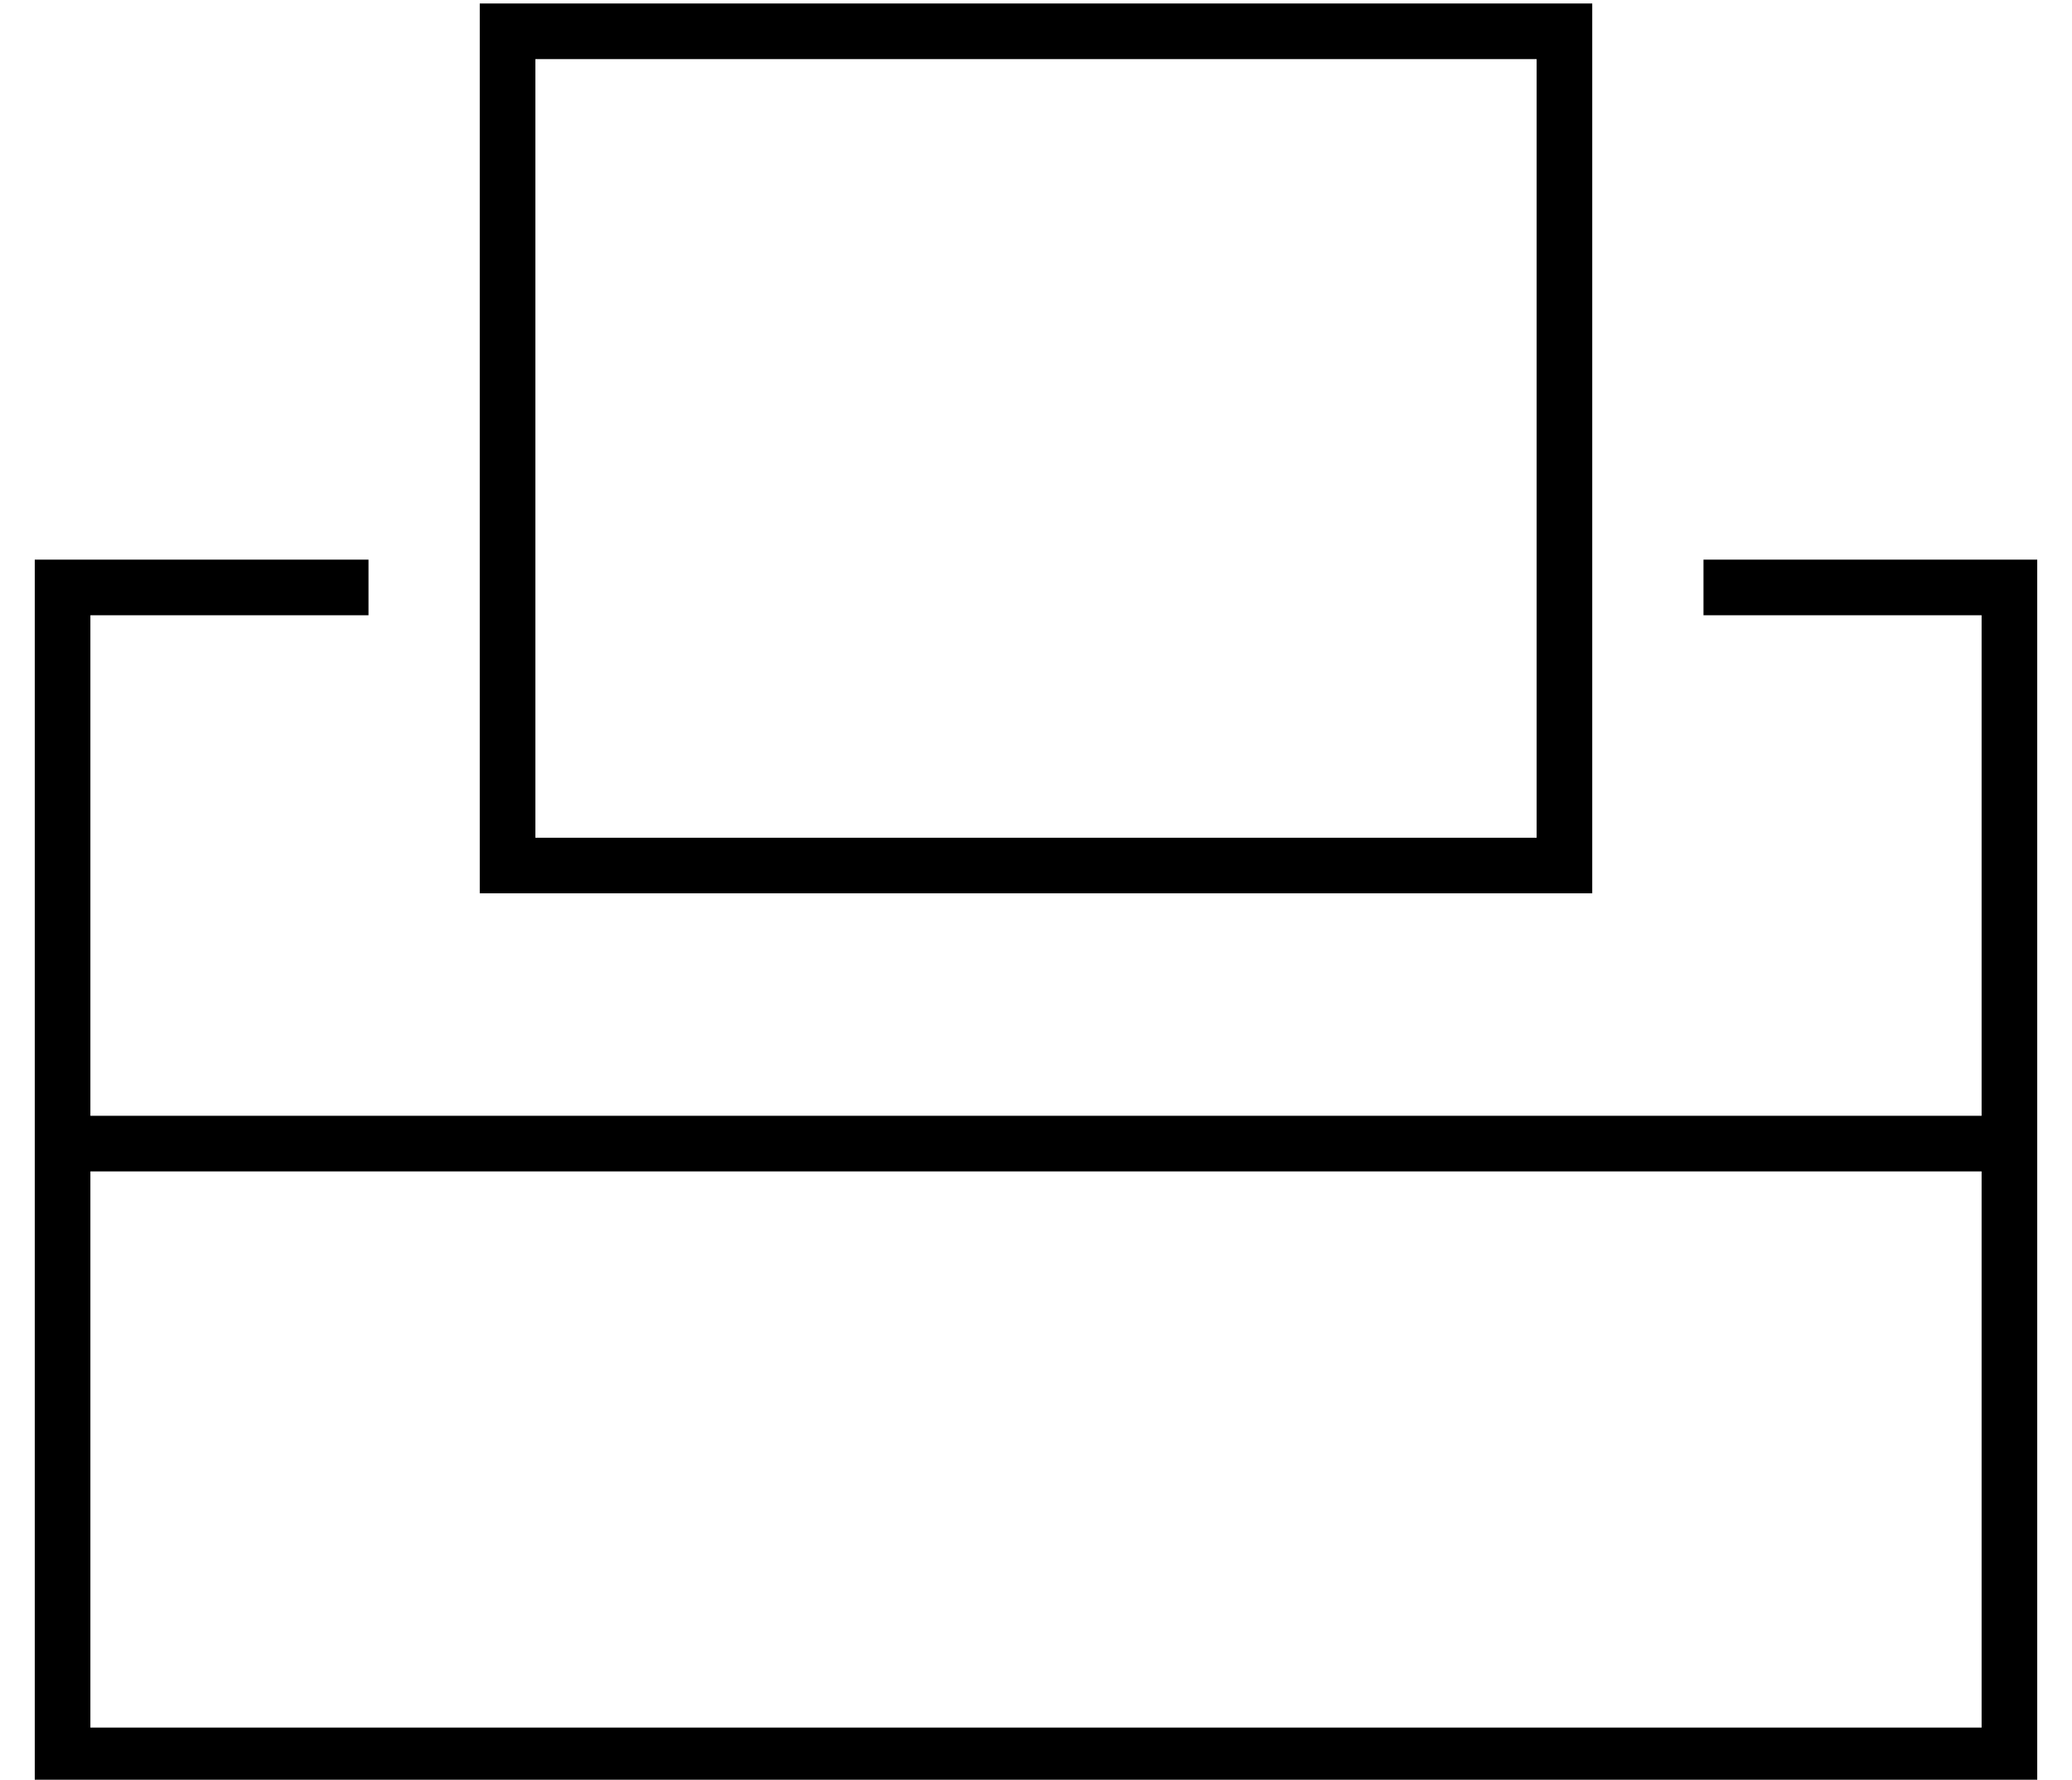 <?xml version="1.0" standalone="no"?>
<!DOCTYPE svg PUBLIC "-//W3C//DTD SVG 1.1//EN" "http://www.w3.org/Graphics/SVG/1.1/DTD/svg11.dtd" >
<svg xmlns="http://www.w3.org/2000/svg" xmlns:xlink="http://www.w3.org/1999/xlink" version="1.1" viewBox="-10 -40 596 512">
   <path fill="currentColor"
d="M144 -23v224v-224v224h288v0v-224v0h-288v0zM128 -39h16h-16h320v16v0v224v0v16v0h-16h-304v-16v0v-224v0v-16v0zM16 121h80h-80h80v16v0h-80v0v144v0h544v0v-144v0h-80v0v-16v0h80h16v16v0v144v0v8v0v8v0v160v0v16v0h-16h-560v-16v0v-160v0v-8v0v-8v0v-144v0v-16v0h16v0
zM560 297h-544h544h-544v160v0h544v0v-160v0z" />
</svg>
